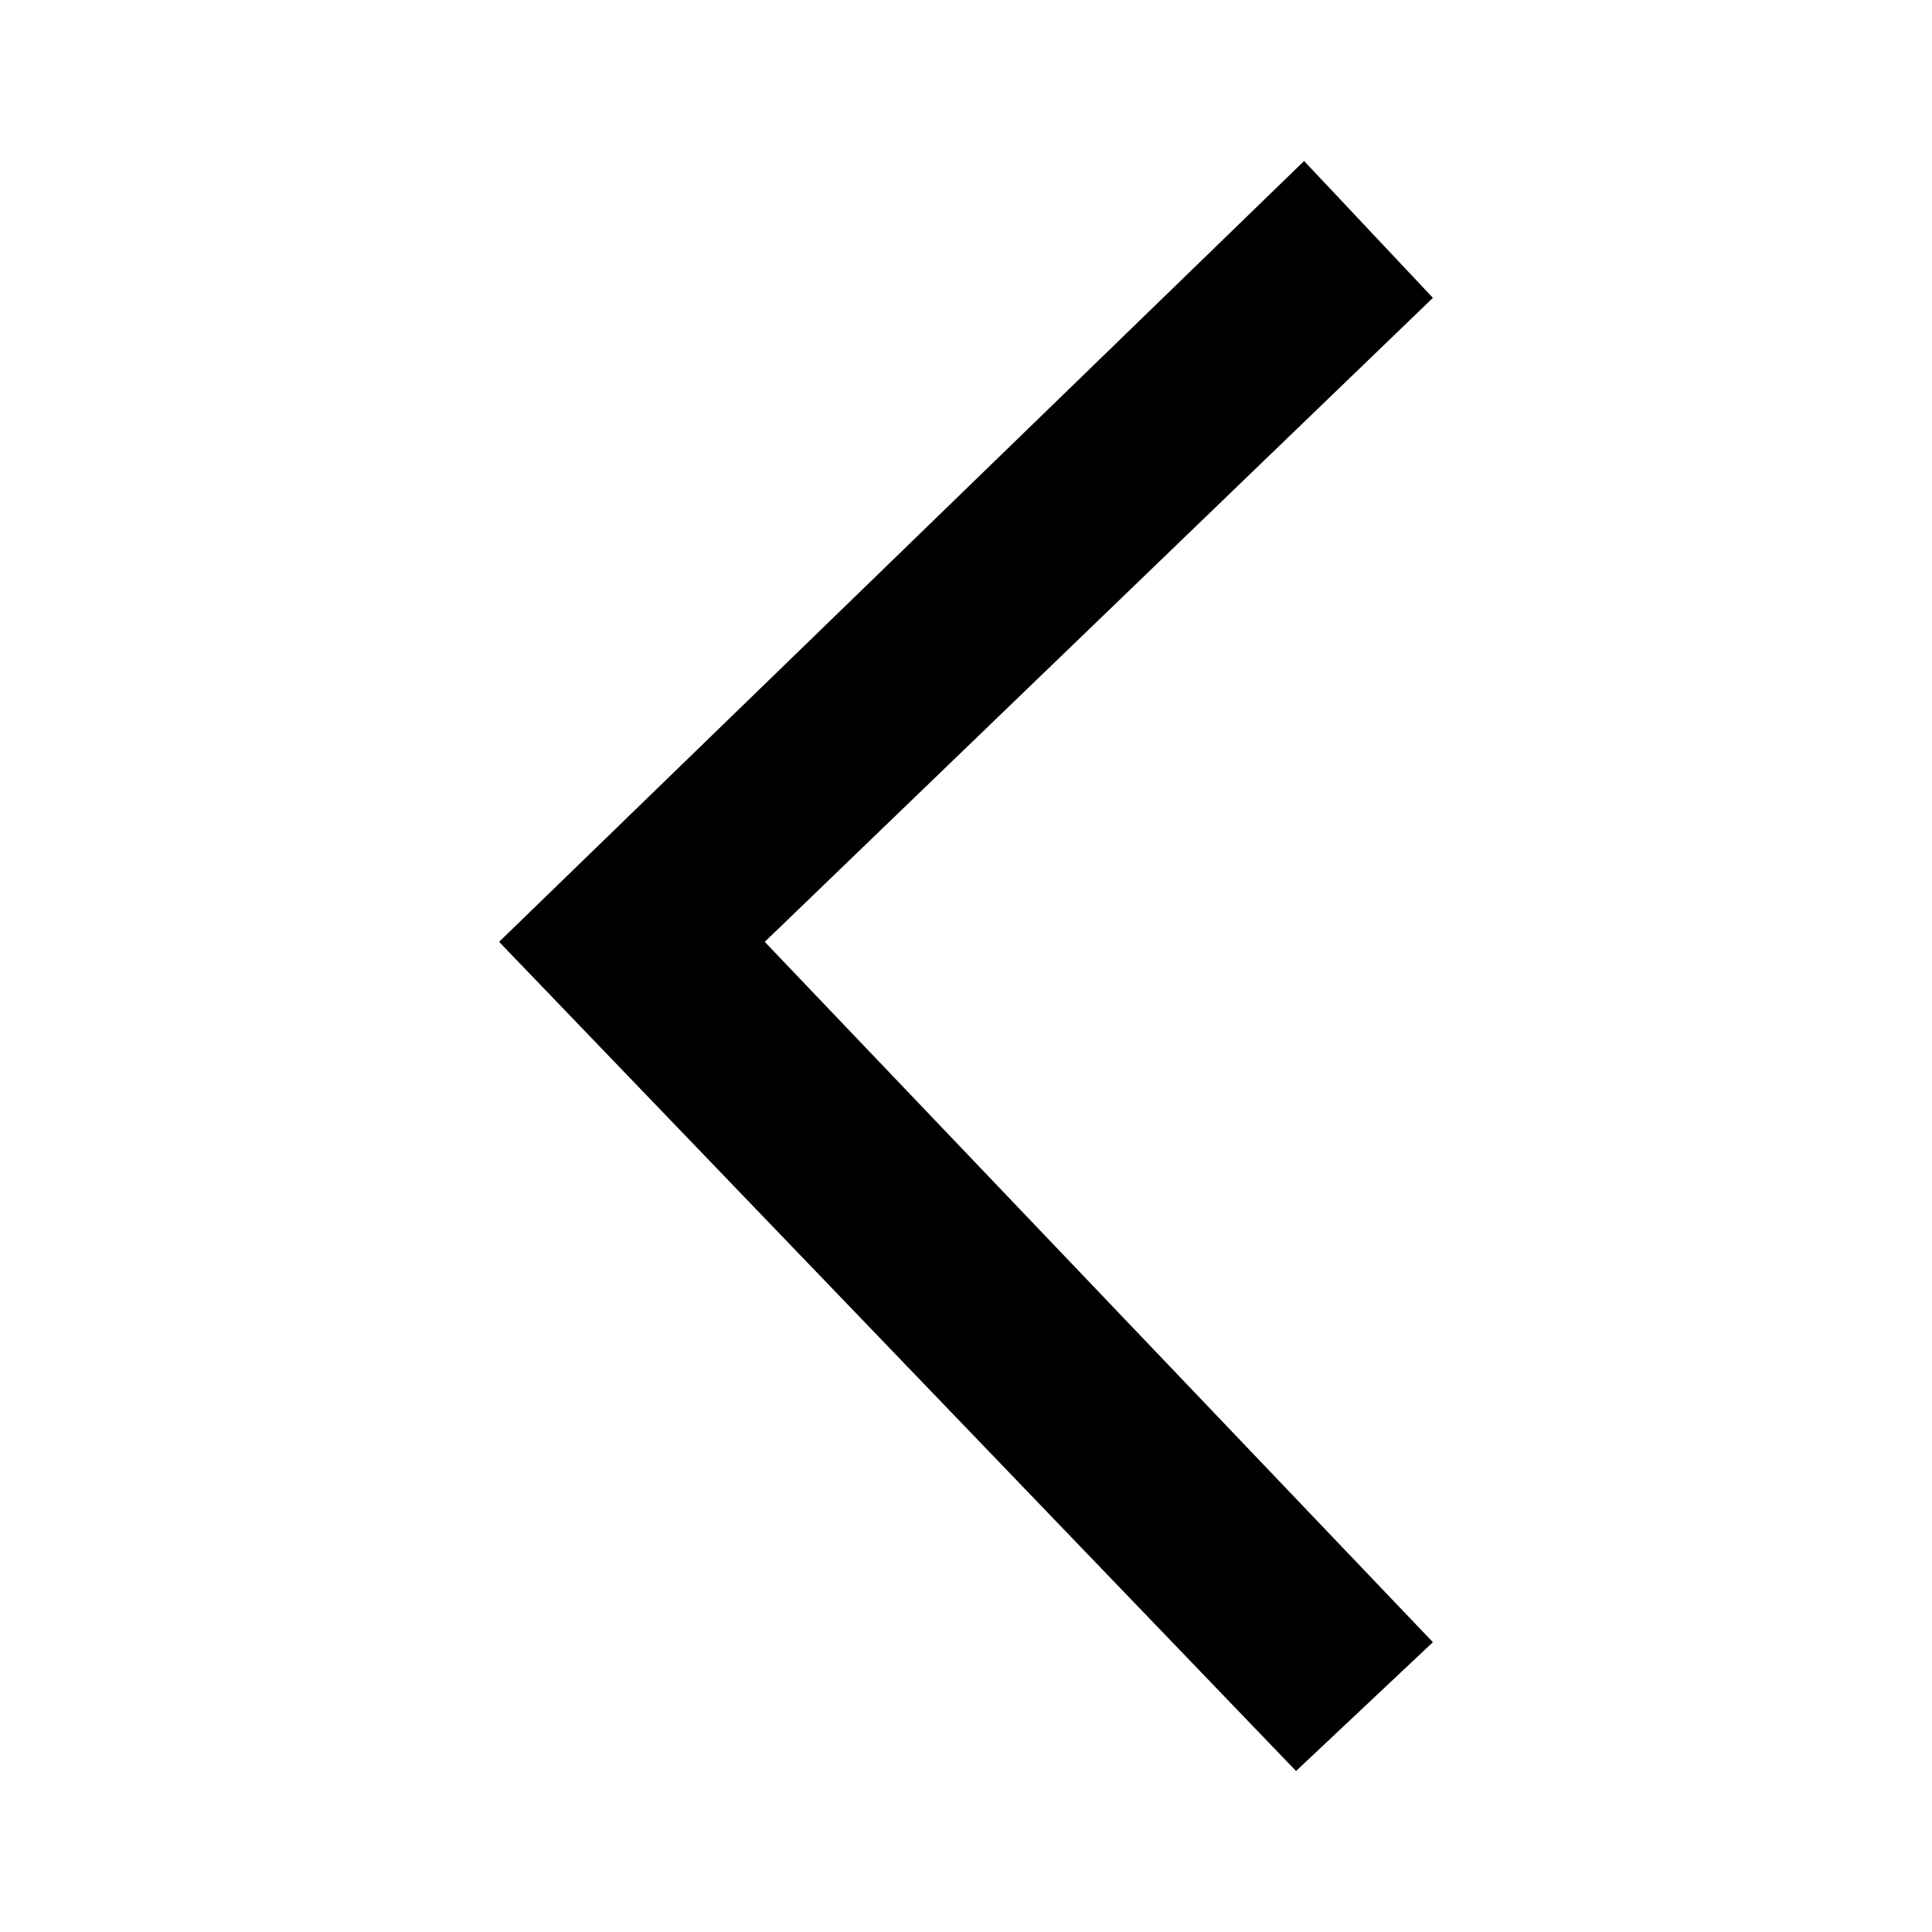 <?xml version="1.0" encoding="utf-8"?>
<!-- Generator: Adobe Illustrator 17.1.0, SVG Export Plug-In . SVG Version: 6.00 Build 0)  -->
<!DOCTYPE svg PUBLIC "-//W3C//DTD SVG 1.1//EN" "http://www.w3.org/Graphics/SVG/1.1/DTD/svg11.dtd">
<svg version="1.1" xmlns="http://www.w3.org/2000/svg" xmlns:xlink="http://www.w3.org/1999/xlink" x="0px" y="0px"
	 viewBox="165 36.9 24 24" enable-background="new 165 36.9 24 24" xml:space="preserve">
<g id="Layer_1">
	<polygon points="181.1,58.9 182.8,57.3 174.5,48.6 182.8,40.6 181.2,38.9 171.2,48.6 	"/>
</g>
<g id="Layer_2">
</g>
</svg>
